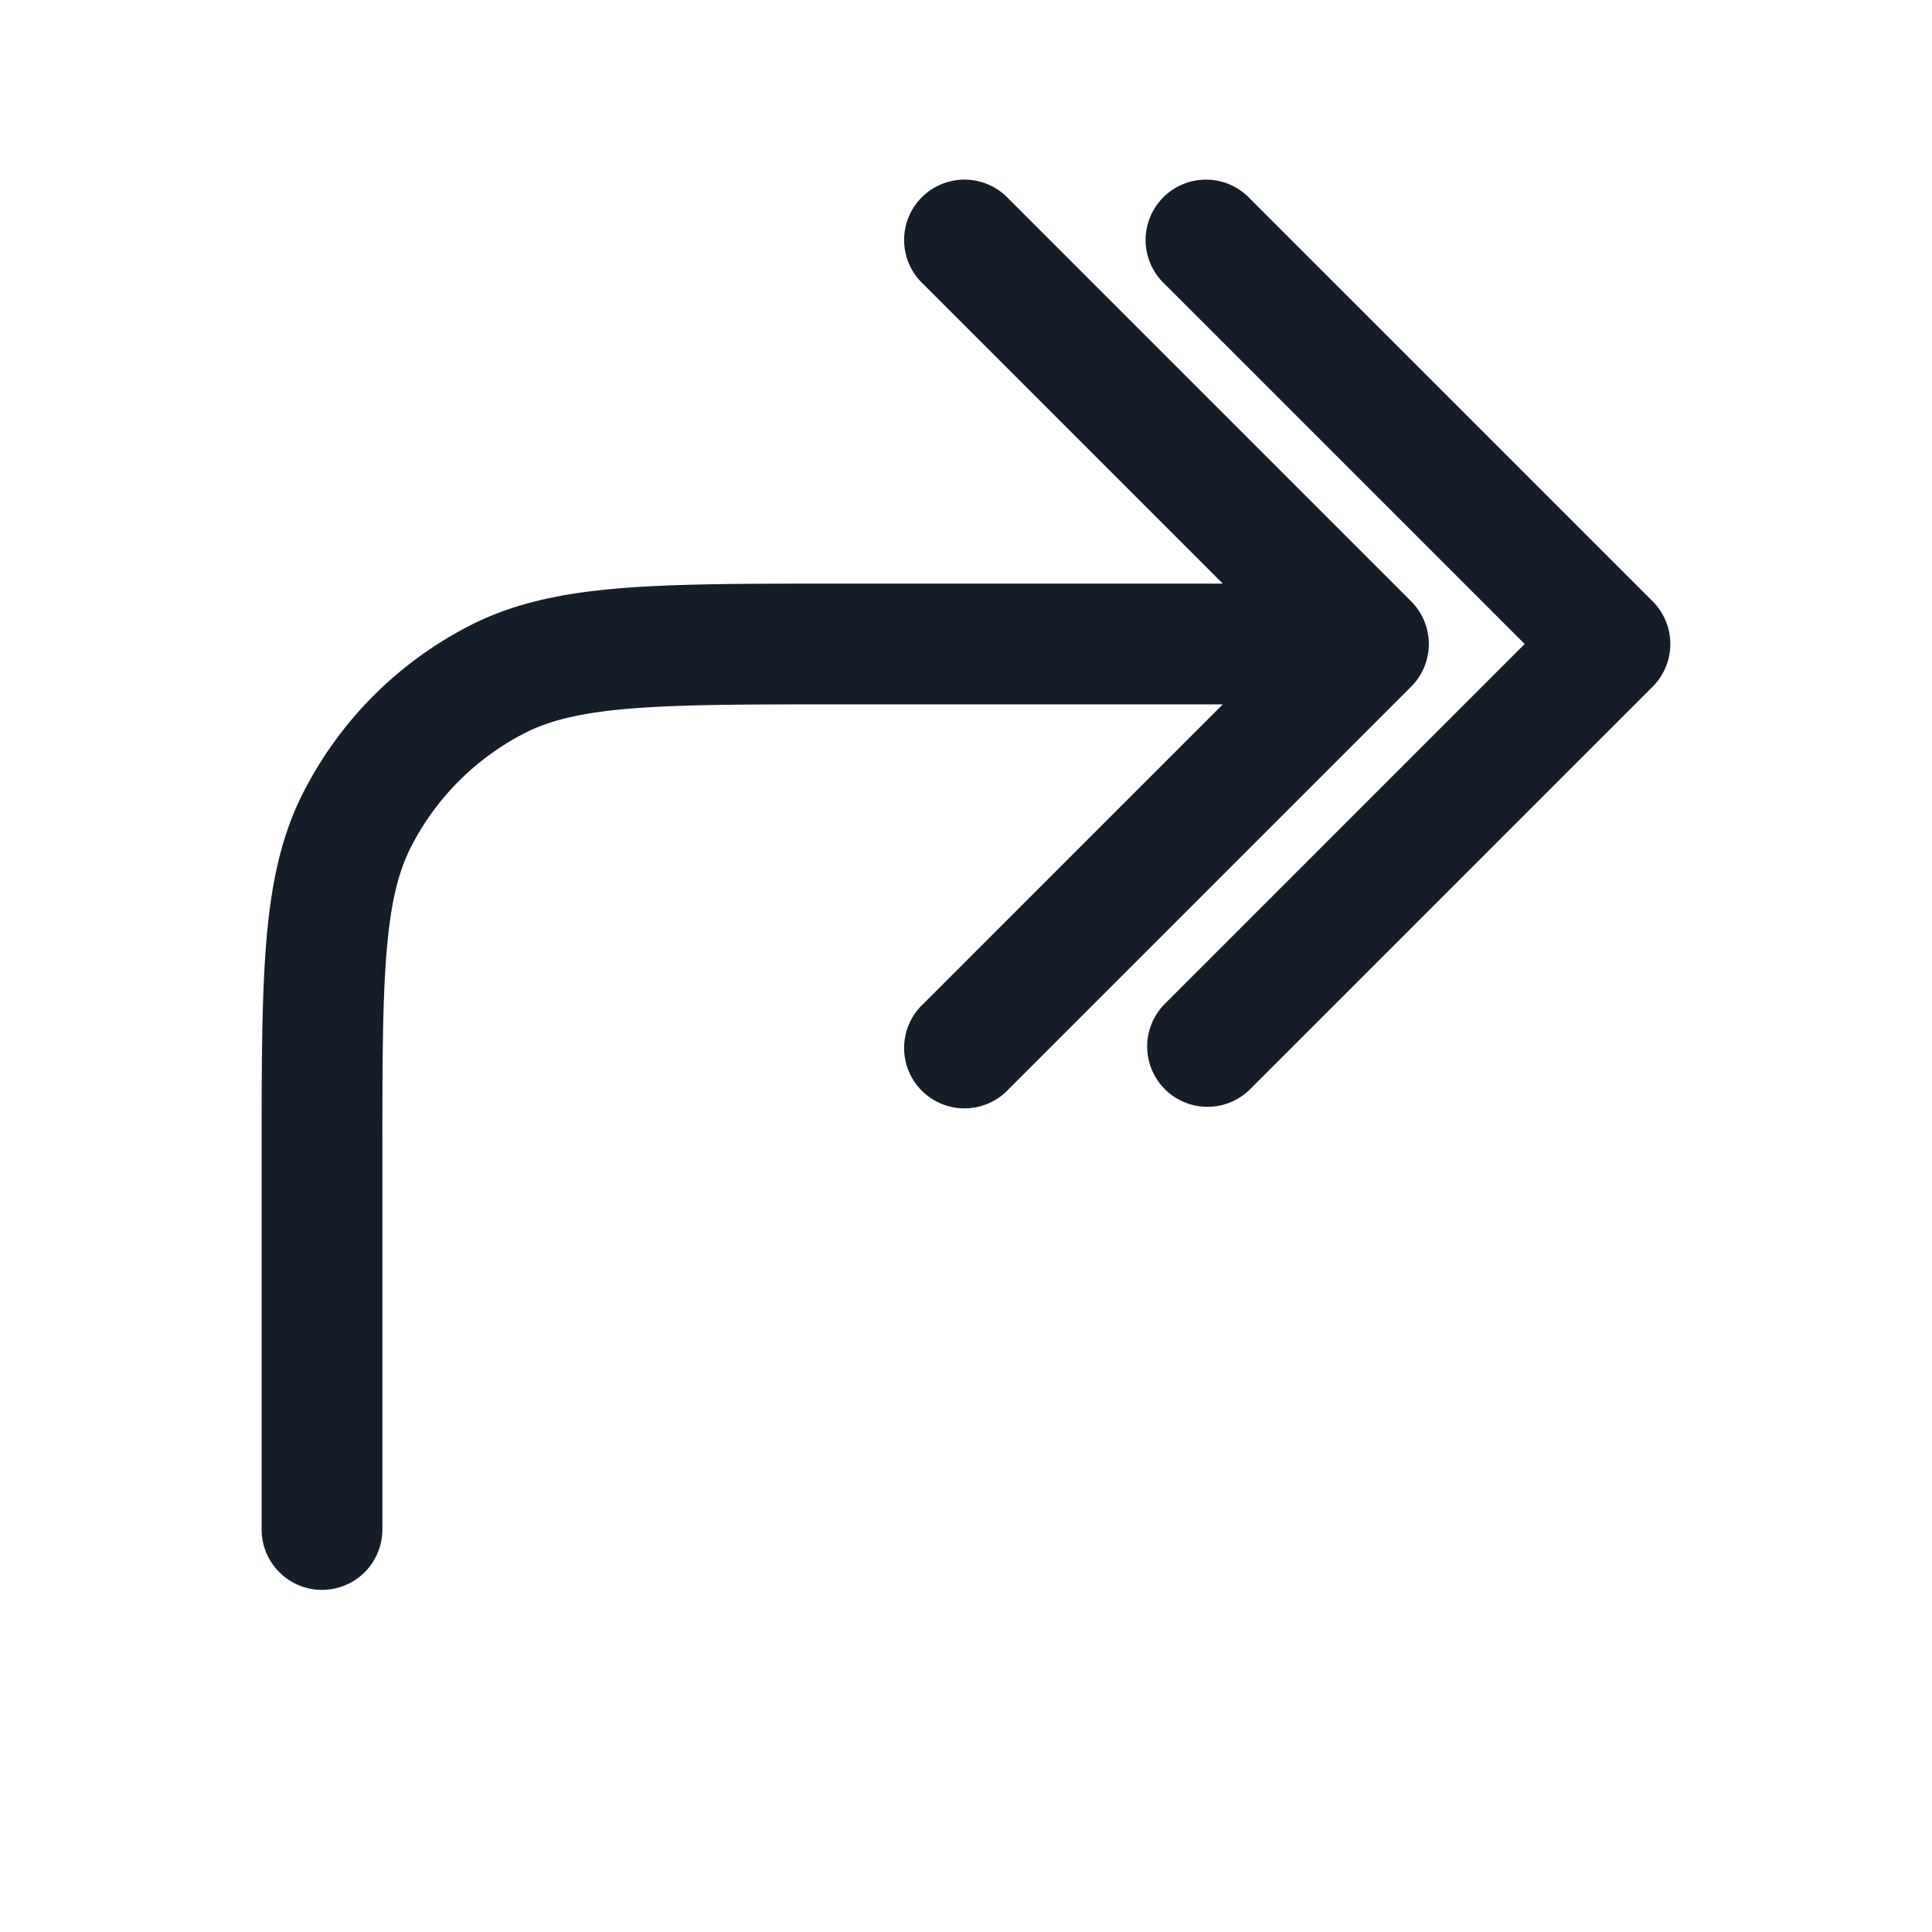 <svg viewBox="0 0 24 24" fill="none" xmlns="http://www.w3.org/2000/svg"><path fill-rule="evenodd" clip-rule="evenodd" d="M4 19.75a.75.75 0 0 0 .75-.75v-4.6c0-1.133 0-1.937.052-2.566.05-.62.147-1.005.302-1.31a3.25 3.25 0 0 1 1.42-1.42c.305-.155.69-.251 1.31-.302.63-.051 1.434-.052 2.566-.052h4.79l-3.72 3.72a.75.75 0 1 0 1.06 1.06l5-5a.75.75 0 0 0 0-1.06l-5-5a.75.75 0 1 0-1.06 1.06l3.72 3.72h-4.823c-1.092 0-1.958 0-2.655.057-.714.058-1.317.18-1.868.46a4.75 4.75 0 0 0-2.076 2.077c-.281.55-.403 1.154-.461 1.868-.057.697-.057 1.563-.057 2.655V19c0 .414.336.75.75.75Zm10.47-6.22a.75.75 0 0 0 1.06 0l5-5a.75.75 0 0 0 0-1.06l-5-5a.75.75 0 1 0-1.06 1.06L18.94 8l-4.47 4.47a.75.75 0 0 0 0 1.06Z" fill="#151E28"/></svg>